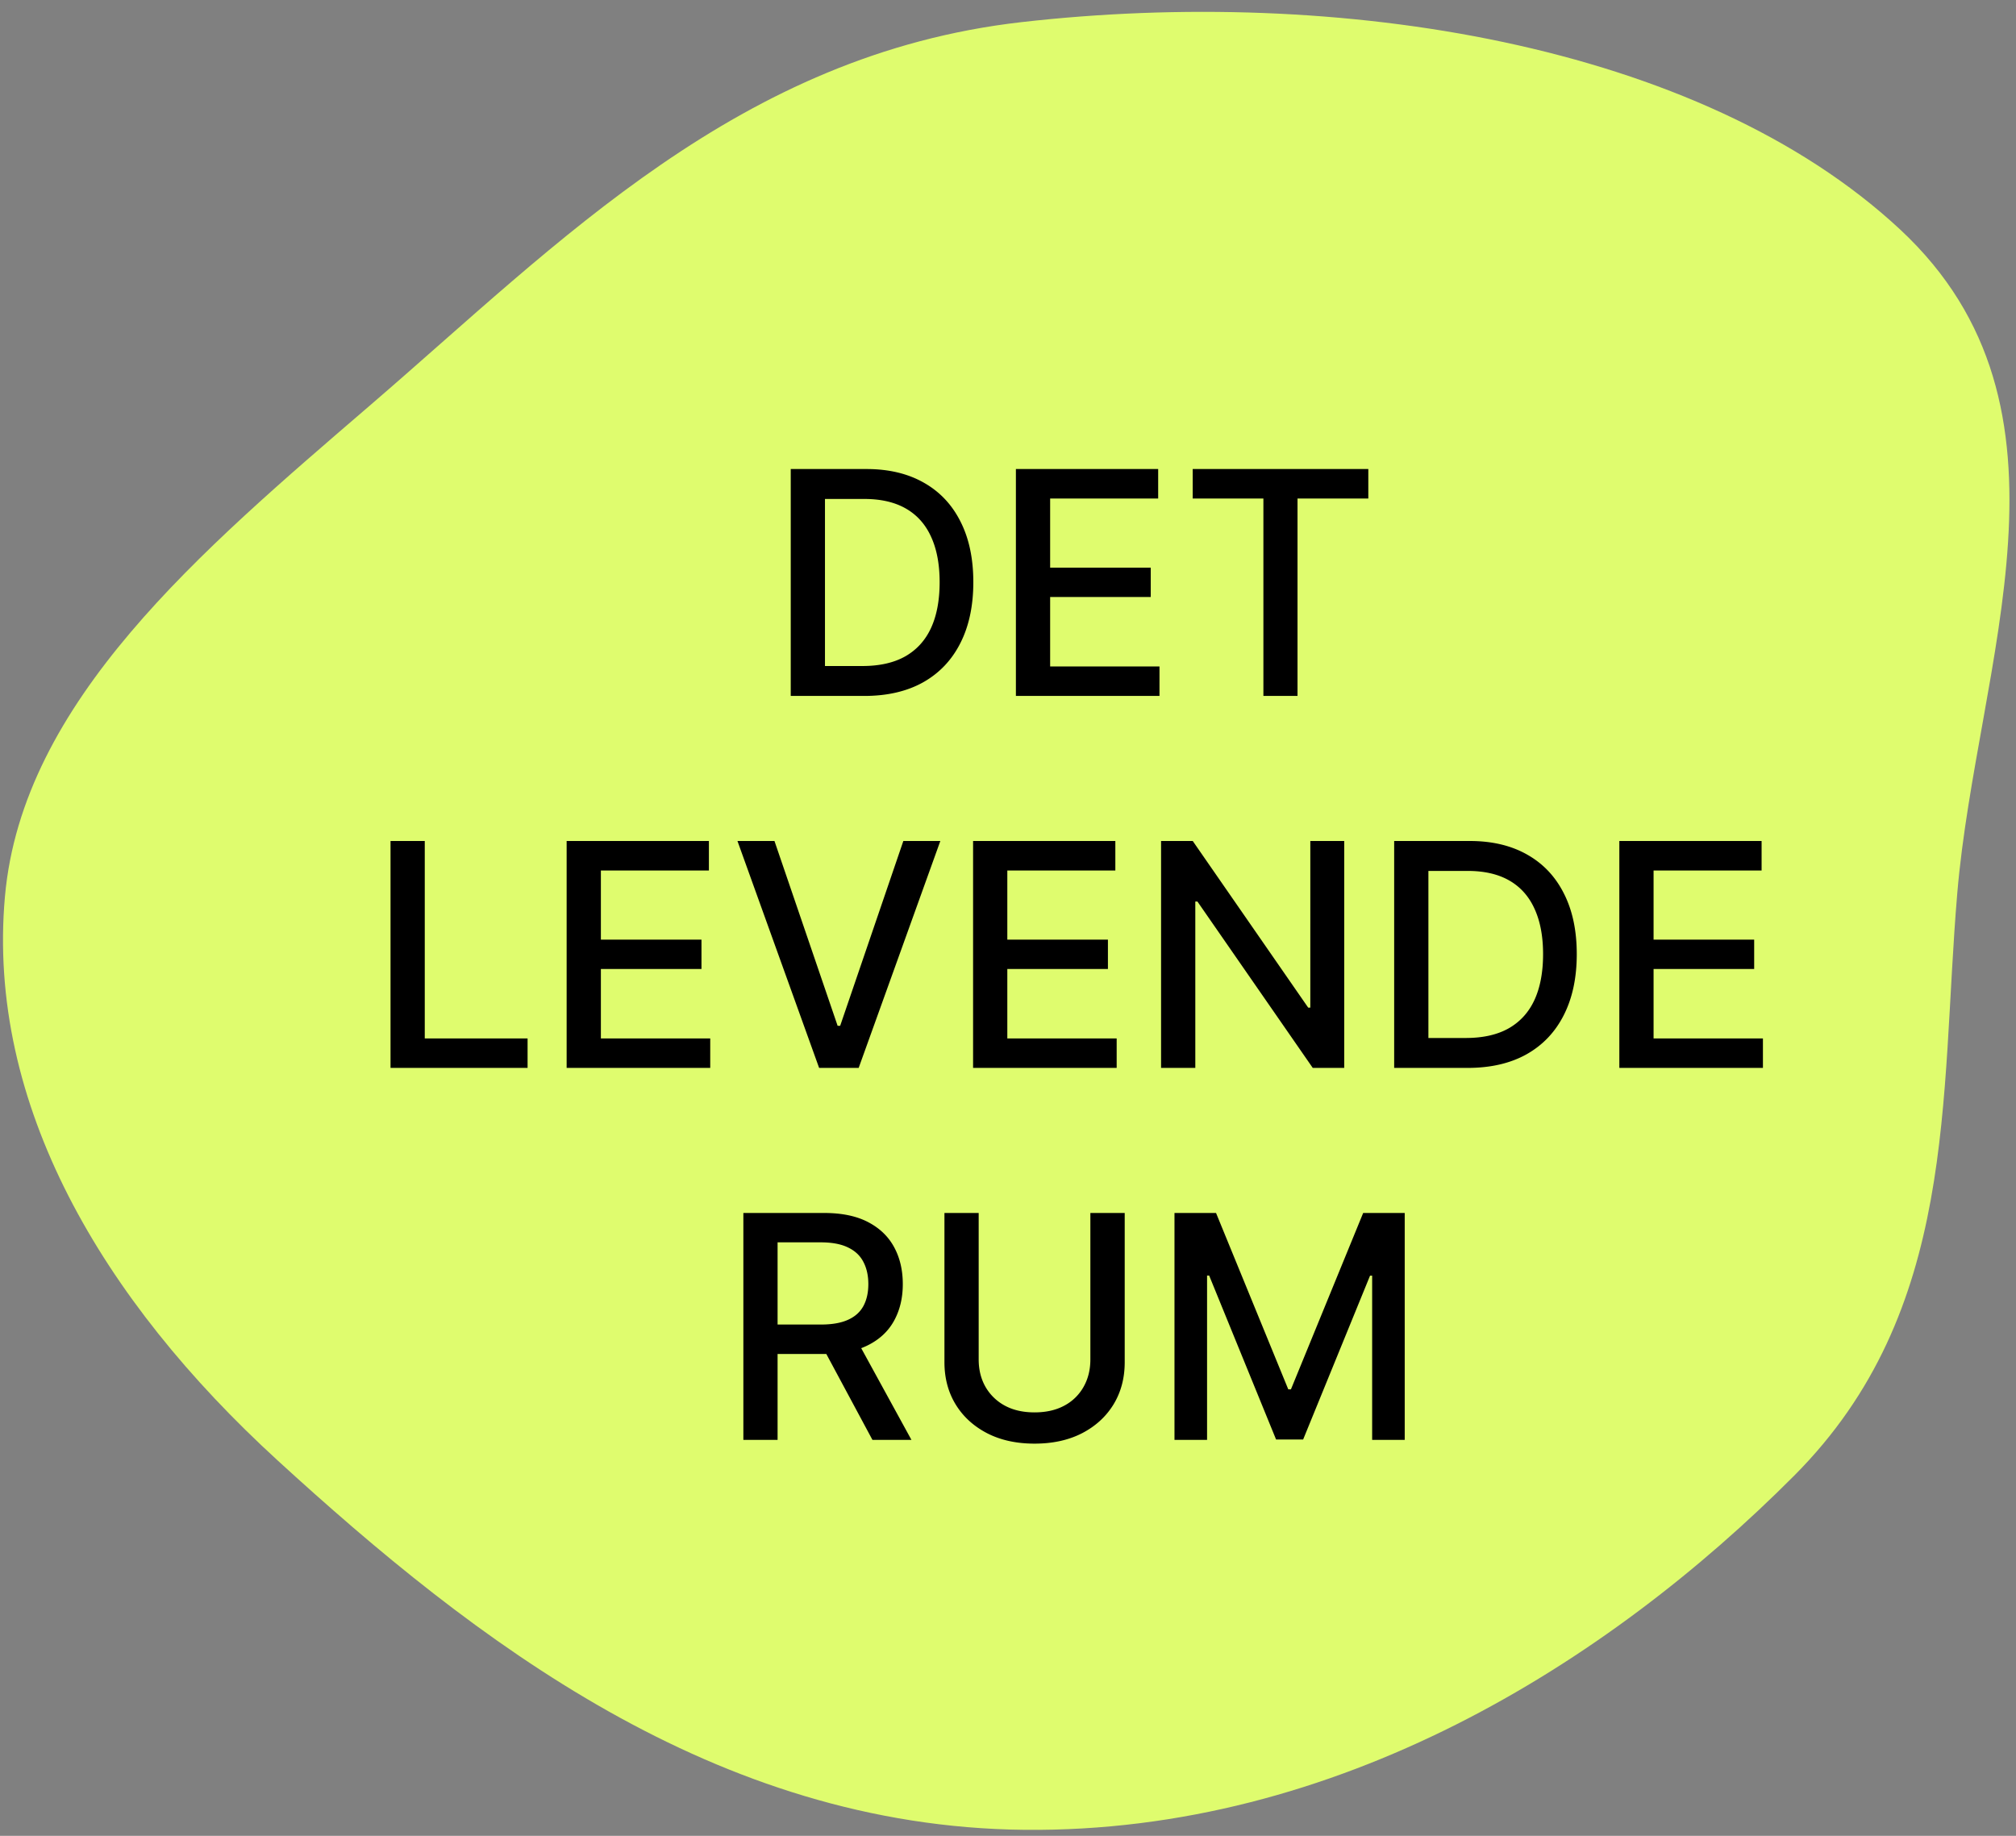 <svg xmlns="http://www.w3.org/2000/svg" width="168" height="153" fill="none" viewBox="0 0 168 153">
  <rect x="0" y="0" width="168" height="153" fill="#808080" stroke="none"/>
  <path fill="#DFFC6E" fill-rule="evenodd" d="M85.102 1.847C111.4-1.16 141.581 3.528 158.337 19.12c16.016 14.903 6.397 36.14 4.77 55.31-1.456 17.157.1 34.802-13.584 48.545-15.65 15.717-38.138 29.789-64.152 29.525-25.798-.262-45.845-15.781-62.262-30.81C8.515 108.33-1.128 92.016.411 74.721c1.448-16.267 16.286-28.77 30.53-41.027C46.633 20.191 61.598 4.536 85.102 1.847Z" clip-rule="evenodd"/>
  <path fill="#000" d="M72.016 58h-6.121V39.09h6.315c1.853 0 3.444.38 4.774 1.137 1.33.75 2.348 1.83 3.056 3.24.714 1.404 1.07 3.087 1.07 5.05 0 1.97-.36 3.663-1.08 5.079-.714 1.416-1.748 2.505-3.102 3.268-1.354.757-2.991 1.136-4.912 1.136Zm-3.268-2.493h3.111c1.44 0 2.638-.27 3.592-.812.954-.548 1.668-1.34 2.142-2.373.474-1.04.71-2.309.71-3.804 0-1.484-.236-2.742-.71-3.776-.468-1.035-1.166-1.82-2.096-2.355-.93-.535-2.084-.803-3.462-.803h-3.287v13.923ZM84.658 58V39.09h11.856v2.457h-9.002v5.761h8.383v2.447h-8.383v5.789h9.112V58H84.66Zm14.734-16.453V39.09h14.634v2.456h-5.9V58h-2.843V41.547h-5.891ZM32.544 89V70.09h2.853v16.454h8.568V89h-11.42Zm14.676 0V70.09h11.855v2.457h-9.002v5.761h8.383v2.447h-8.383v5.789h9.113V89H47.22Zm17.319-18.91 5.263 15.401h.212l5.263-15.4h3.083L71.556 89H68.26l-6.805-18.91h3.084ZM81.09 89V70.09h11.855v2.457h-9.002v5.761h8.384v2.447h-8.384v5.789h9.113V89H81.091Zm30.928-18.91V89h-2.622l-9.612-13.868h-.175V89h-2.853V70.09h2.64l9.621 13.887h.176V70.091h2.825ZM122.302 89h-6.121V70.09h6.315c1.853 0 3.444.38 4.774 1.137 1.329.75 2.348 1.83 3.056 3.24.714 1.404 1.071 3.087 1.071 5.05 0 1.97-.36 3.663-1.08 5.079-.714 1.416-1.749 2.505-3.103 3.268-1.354.757-2.991 1.136-4.912 1.136Zm-3.268-2.493h3.111c1.441 0 2.638-.27 3.592-.812.954-.548 1.668-1.34 2.142-2.373.474-1.04.711-2.309.711-3.804 0-1.484-.237-2.742-.711-3.776-.468-1.035-1.166-1.82-2.096-2.355-.929-.535-2.083-.803-3.462-.803h-3.287v13.923ZM134.945 89V70.09H146.8v2.457h-9.002v5.761h8.383v2.447h-8.383v5.789h9.113V89h-11.966Zm-72.998 31v-18.909h6.74c1.465 0 2.68.252 3.647.757.972.505 1.698 1.203 2.179 2.096.48.886.72 1.911.72 3.074 0 1.158-.243 2.176-.73 3.057-.48.874-1.206 1.554-2.179 2.04-.966.486-2.182.729-3.647.729h-5.105v-2.456h4.847c.923 0 1.674-.132 2.253-.397.585-.264 1.012-.649 1.283-1.154.27-.504.406-1.111.406-1.819 0-.714-.138-1.332-.415-1.855-.271-.524-.699-.924-1.284-1.201-.578-.283-1.338-.424-2.28-.424h-3.583V120h-2.852Zm9.334-8.531L75.953 120h-3.25l-4.58-8.531h3.158Zm19.583-10.378h2.862v12.437c0 1.323-.31 2.496-.932 3.517-.622 1.016-1.496 1.816-2.622 2.401-1.127.579-2.447.868-3.961.868-1.508 0-2.826-.289-3.952-.868-1.126-.585-2-1.385-2.622-2.401-.622-1.021-.933-2.194-.933-3.517v-12.437h2.853v12.206c0 .855.188 1.616.564 2.28a4.09 4.09 0 0 0 1.615 1.57c.696.375 1.52.563 2.475.563.96 0 1.788-.188 2.483-.563a3.95 3.95 0 0 0 1.607-1.57c.375-.664.563-1.425.563-2.28v-12.206Zm7.01 0h3.463l6.02 14.699h.221l6.02-14.699h3.462V120h-2.714v-13.683h-.176l-5.576 13.655h-2.253l-5.577-13.664h-.175V120h-2.715v-18.909Z"/>
</svg>
